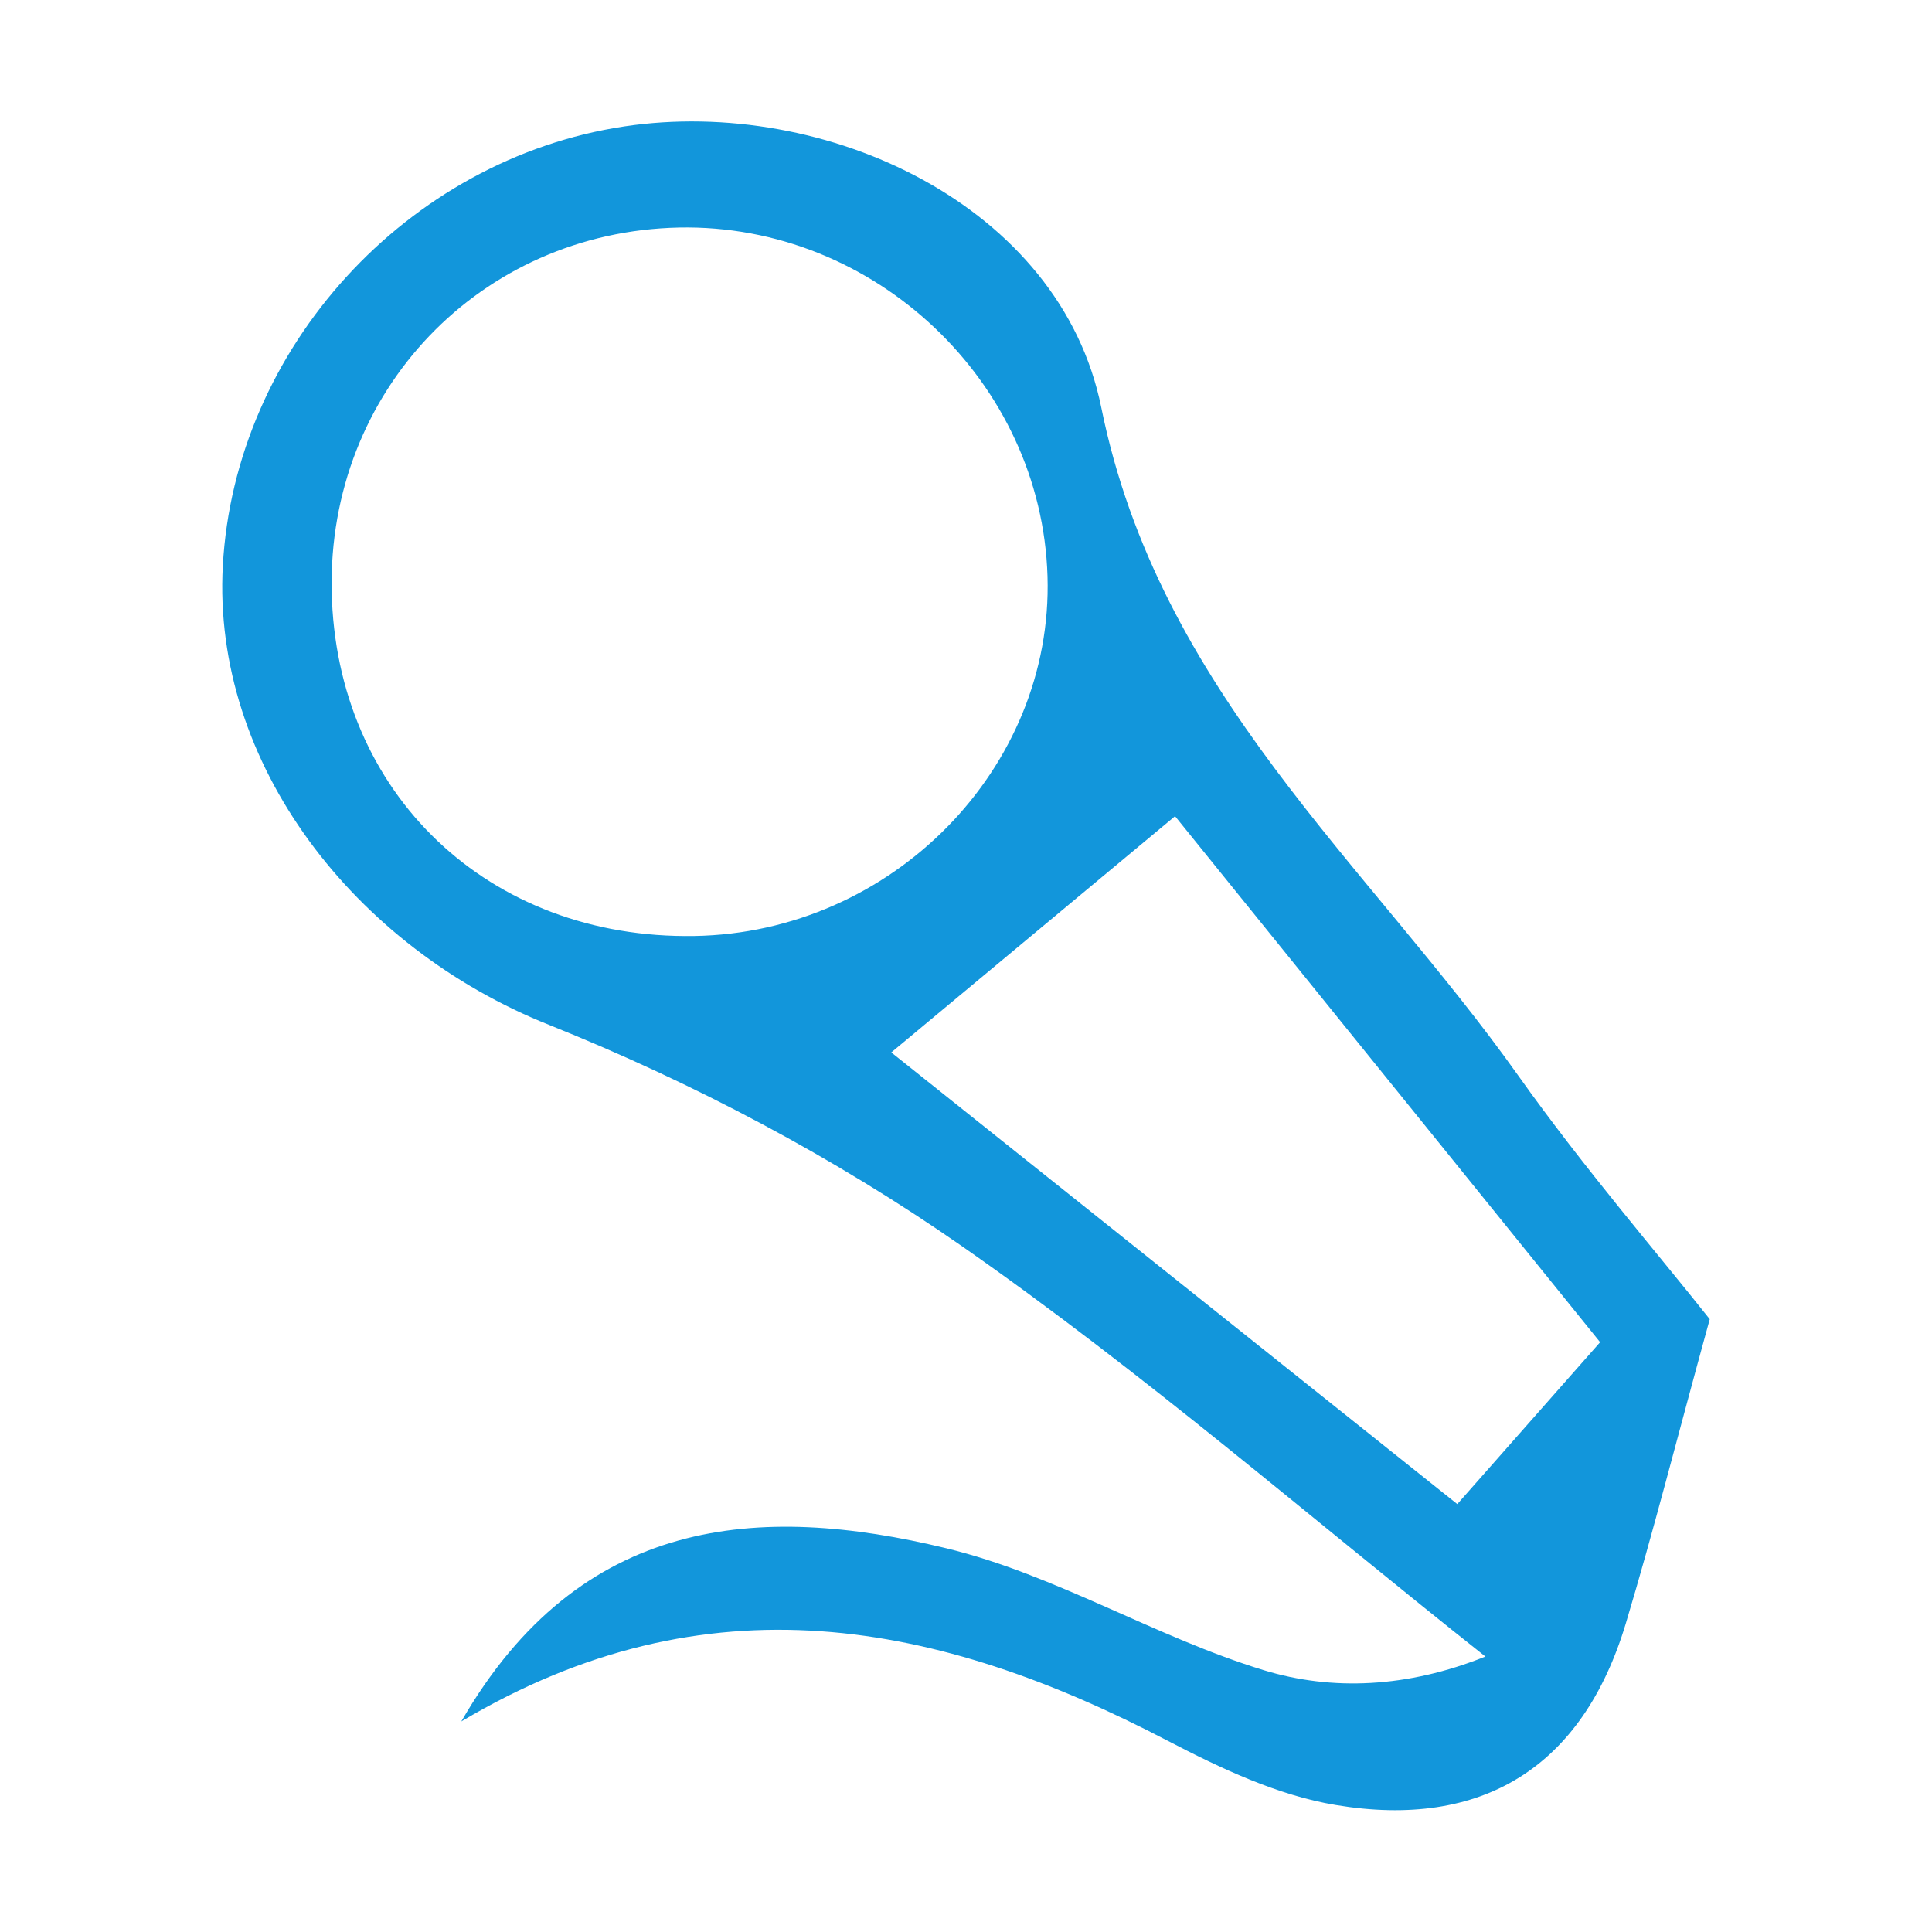 <?xml version="1.0" standalone="no"?><!DOCTYPE svg PUBLIC "-//W3C//DTD SVG 1.1//EN" "http://www.w3.org/Graphics/SVG/1.1/DTD/svg11.dtd"><svg t="1551439096148" class="icon" style="" viewBox="0 0 1024 1024" version="1.1" xmlns="http://www.w3.org/2000/svg" p-id="1850" xmlns:xlink="http://www.w3.org/1999/xlink" width="16" height="16"><defs><style type="text/css"></style></defs><path d="M244.5 912.4c63-109.2 157.9-115.8 257-91.8 57.9 14 110.9 47.1 168.2 64.6 36.2 11.1 76.3 9.4 117.6-7.2-92.2-73-181.3-150.5-277.6-217.6-67.5-47-142.3-86.6-218.7-117.2C187.8 502 112.4 404.9 118.1 299.9 124.4 184.4 215.8 84.3 330.9 67 437.5 51 562 108.8 583.7 216 614.3 366.8 724.5 457.1 805 570.5c34.6 48.7 73.9 94.2 101.2 128.7-17.5 63.6-29.9 112.7-44.5 161.3-23 76.4-76.3 109.1-153.7 96.2-30.8-5.1-60.9-19.4-89-34-121.7-63.6-244-87.9-374.5-10.3z m310.7-606.9c-3.1-103.1-91.7-187-195.3-184.9-105.4 2.2-186.3 86.9-184.1 192.8C178 420.8 259.1 497.9 368 496.1c104.7-1.7 190.3-88.8 187.2-190.6z m-82.8 252.3c92.9 74.1 194.2 155 300 239.4 28.9-32.8 51.1-57.9 75.7-85.8-86.1-106.6-167-206.7-225.3-278.8-52.9 44-98.9 82.3-150.4 125.2z" fill="#1296db" p-id="1851"></path></svg>